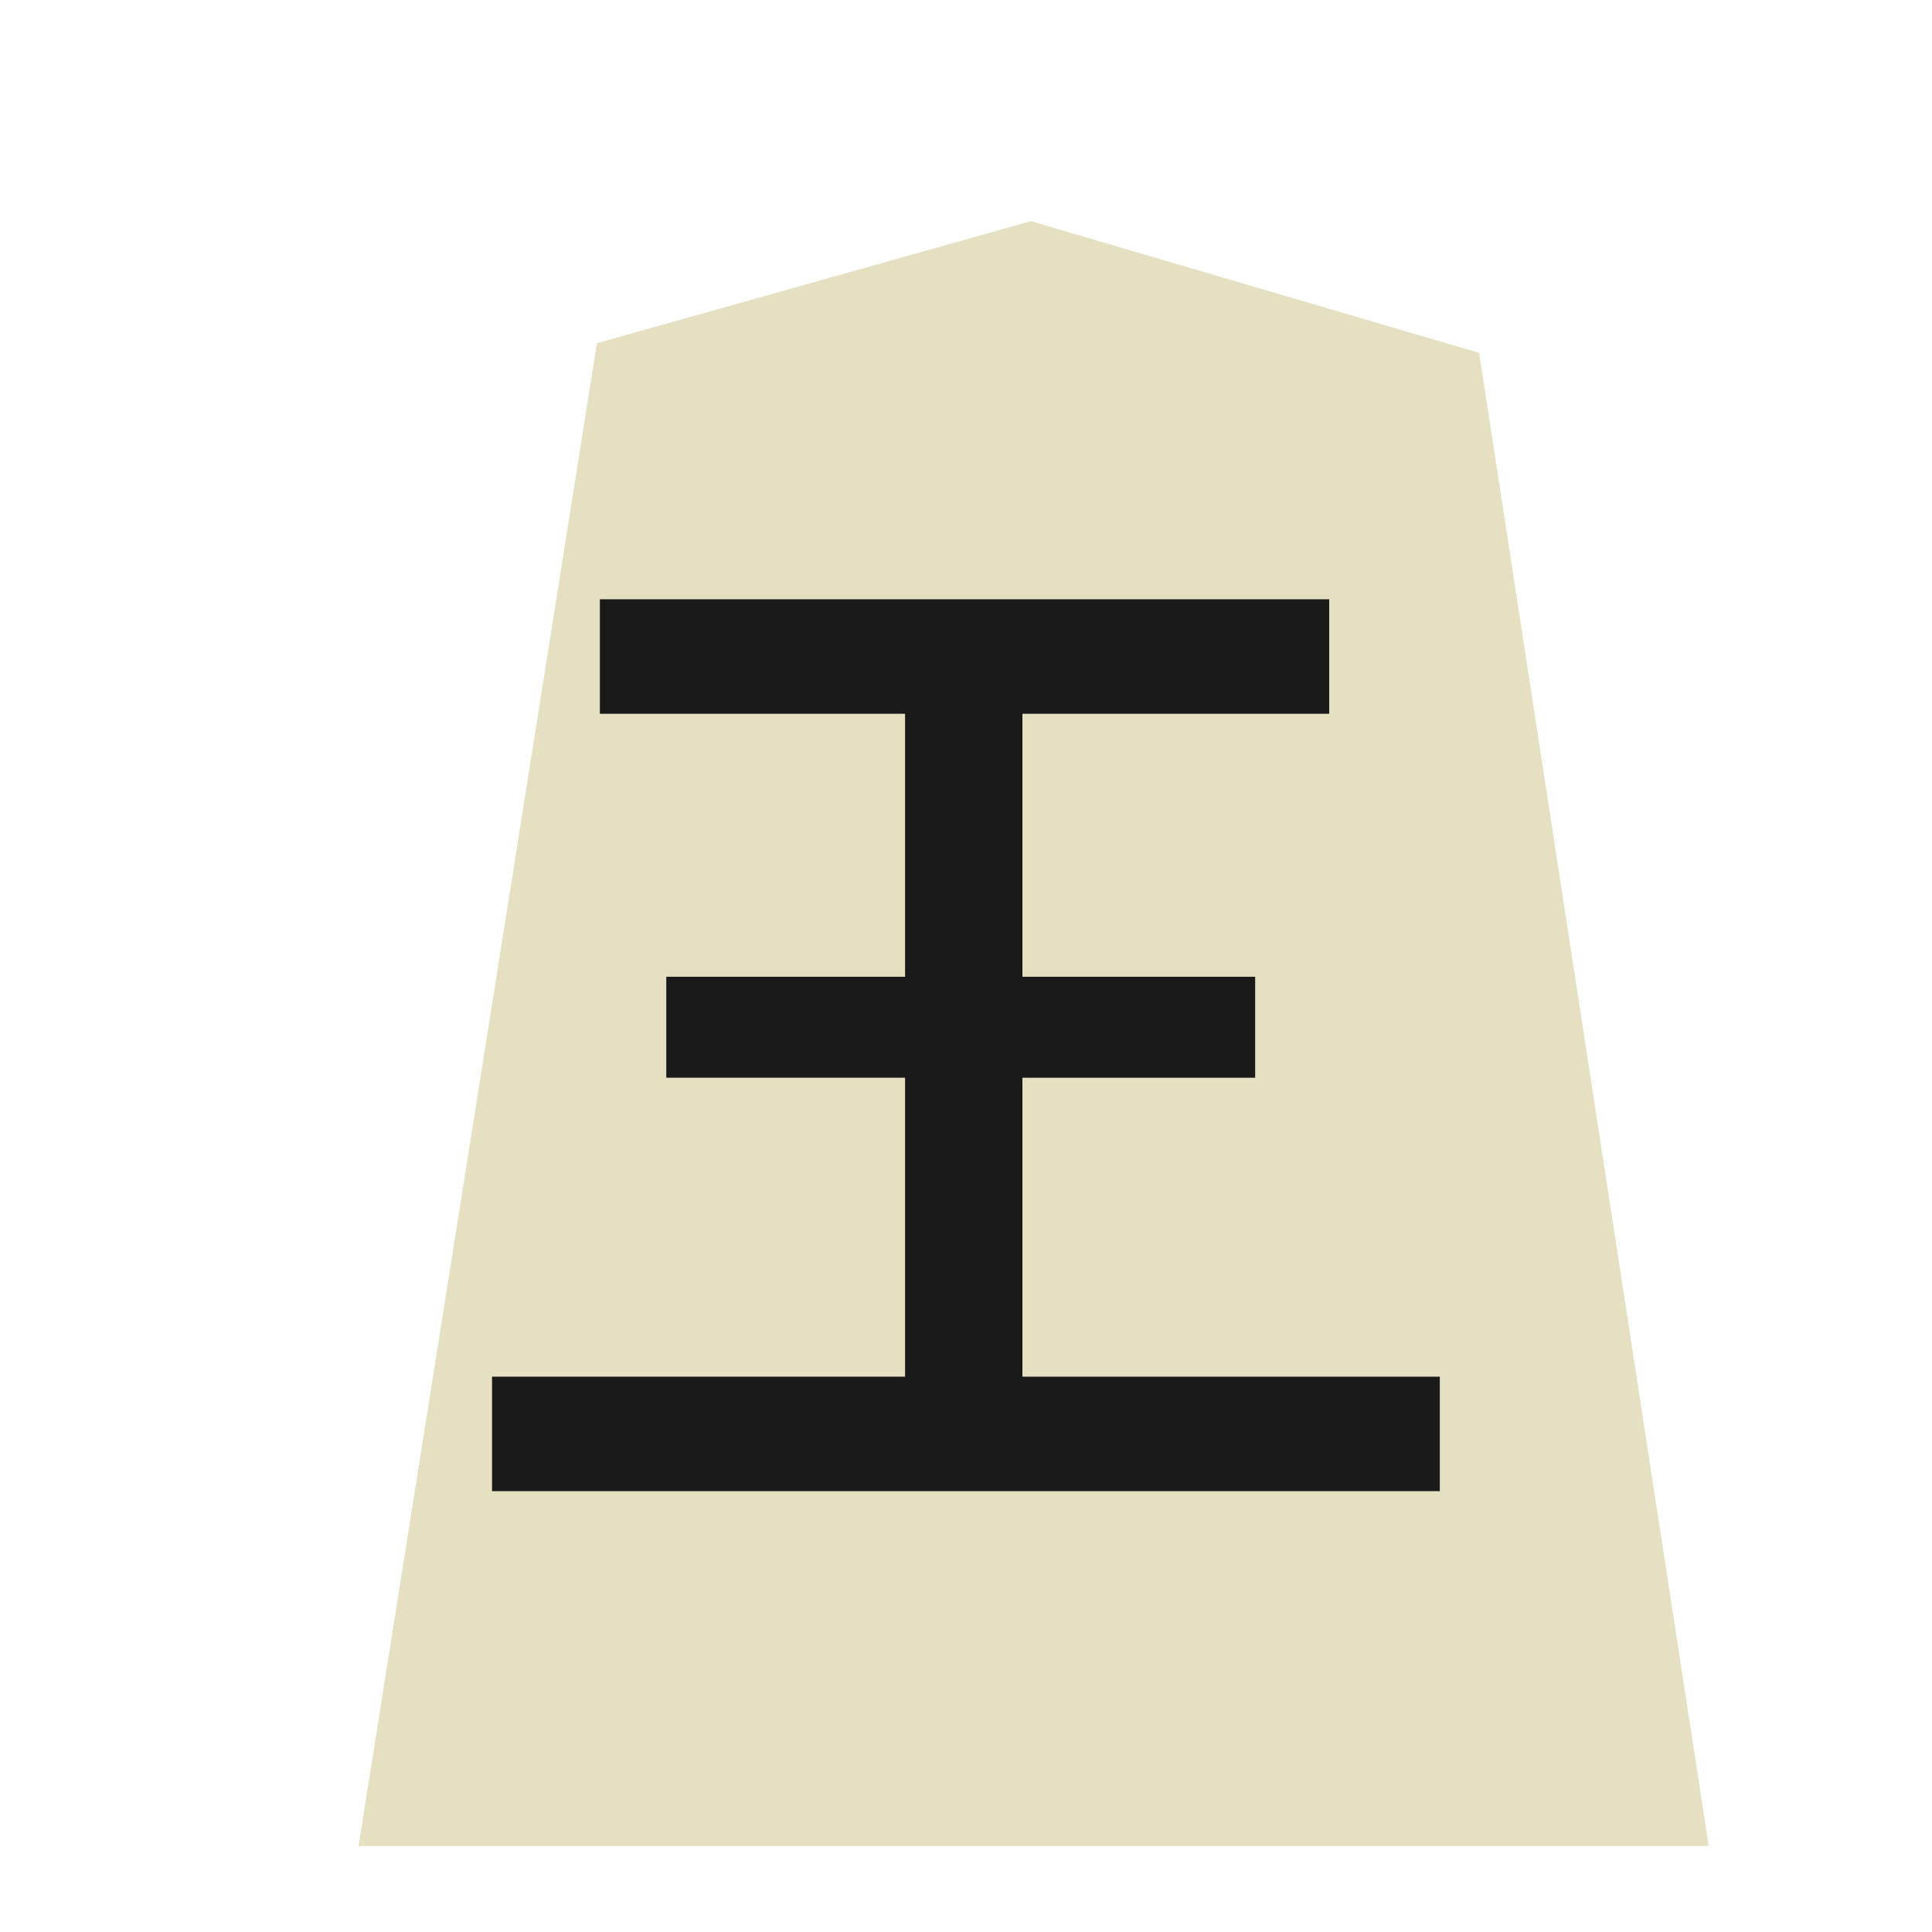 <svg xmlns="http://www.w3.org/2000/svg" viewBox="0 0 60 60"><defs><filter id="a"><feGaussianBlur in="SourceAlpha" result="blur" stdDeviation="2"/><feOffset result="offsetBlur" dx="2" dy="2"/><feBlend in="SourceGraphic" in2="offsetBlur"/></filter></defs><g transform="matrix(1.05 0 0 1.05 41.426 -1.78)" fill="#f9f9f9" filter="url(#a)"><path d="M-10.96 6.237l-12.838 3.608-7.051 44.45H9.085l-6.79-44.163z" fill="#e5e0c1"/></g><g style="line-height:1.25;-inkscape-font-specification:PMingLiU"><path d="M41.364 42.419v8.086h6.079v2.478h-6.079v9.13h10.902v2.869H27.964v-2.87h10.788v-9.13h-6.237v-2.477h6.237v-8.086H30.78v-2.87h18.597v2.87z" style="-inkscape-font-specification:MingLiU_HKSCS-ExtB" font-family="MingLiU_HKSCS-ExtB" fill="#1a1a1a" stroke="#1a1a1a" stroke-width=".453" transform="matrix(1.189 0 0 1.07 -17.699 -23.464)" aria-label="王" font-weight="400" font-size="29.072" letter-spacing="0" word-spacing="0"/></g></svg>